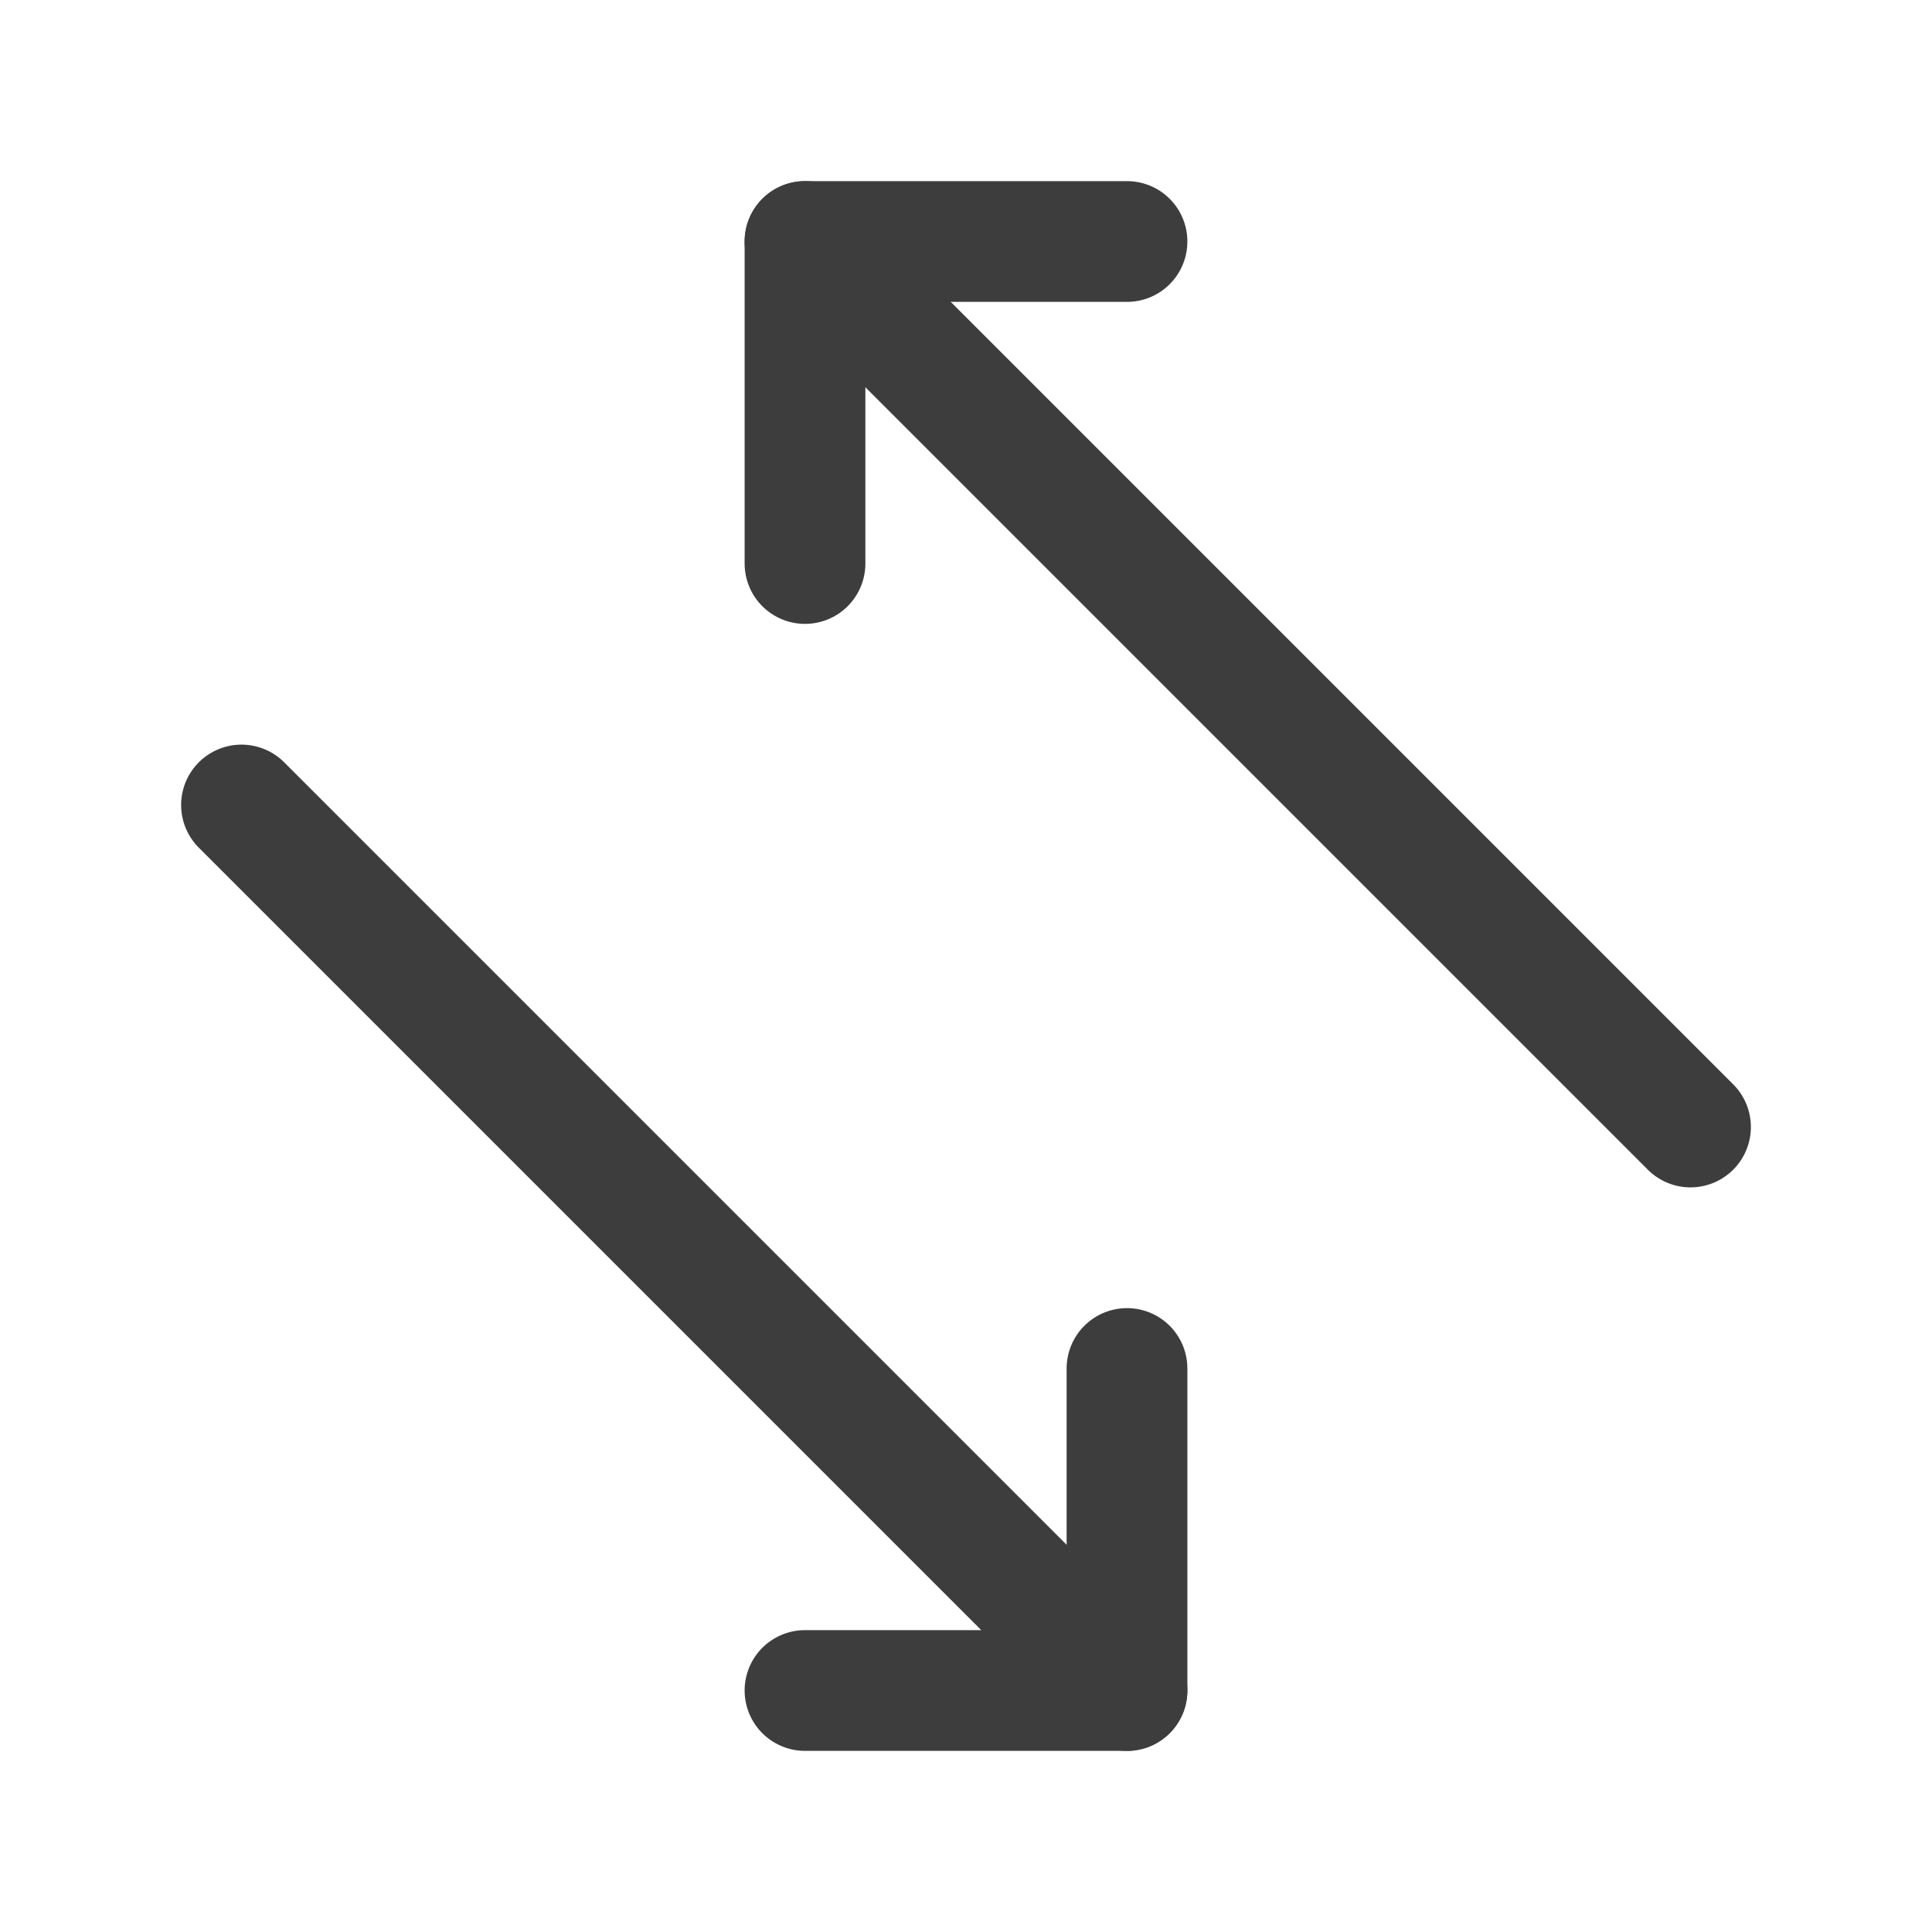 <svg width="24" height="24" viewBox="0 0 24 24" fill="none" xmlns="http://www.w3.org/2000/svg">
<path d="M3 10L14 21" stroke="#3D3D3D" stroke-width="1.5" stroke-linecap="round" stroke-linejoin="round"/>
<path d="M14 17V21H10" stroke="#3D3D3D" stroke-width="1.5" stroke-linecap="round" stroke-linejoin="round"/>
<path d="M14 3H10V7" stroke="#3D3D3D" stroke-width="1.5" stroke-linecap="round" stroke-linejoin="round"/>
<path d="M21 14L10 3" stroke="#3D3D3D" stroke-width="1.5" stroke-linecap="round" stroke-linejoin="round"/>
</svg>
